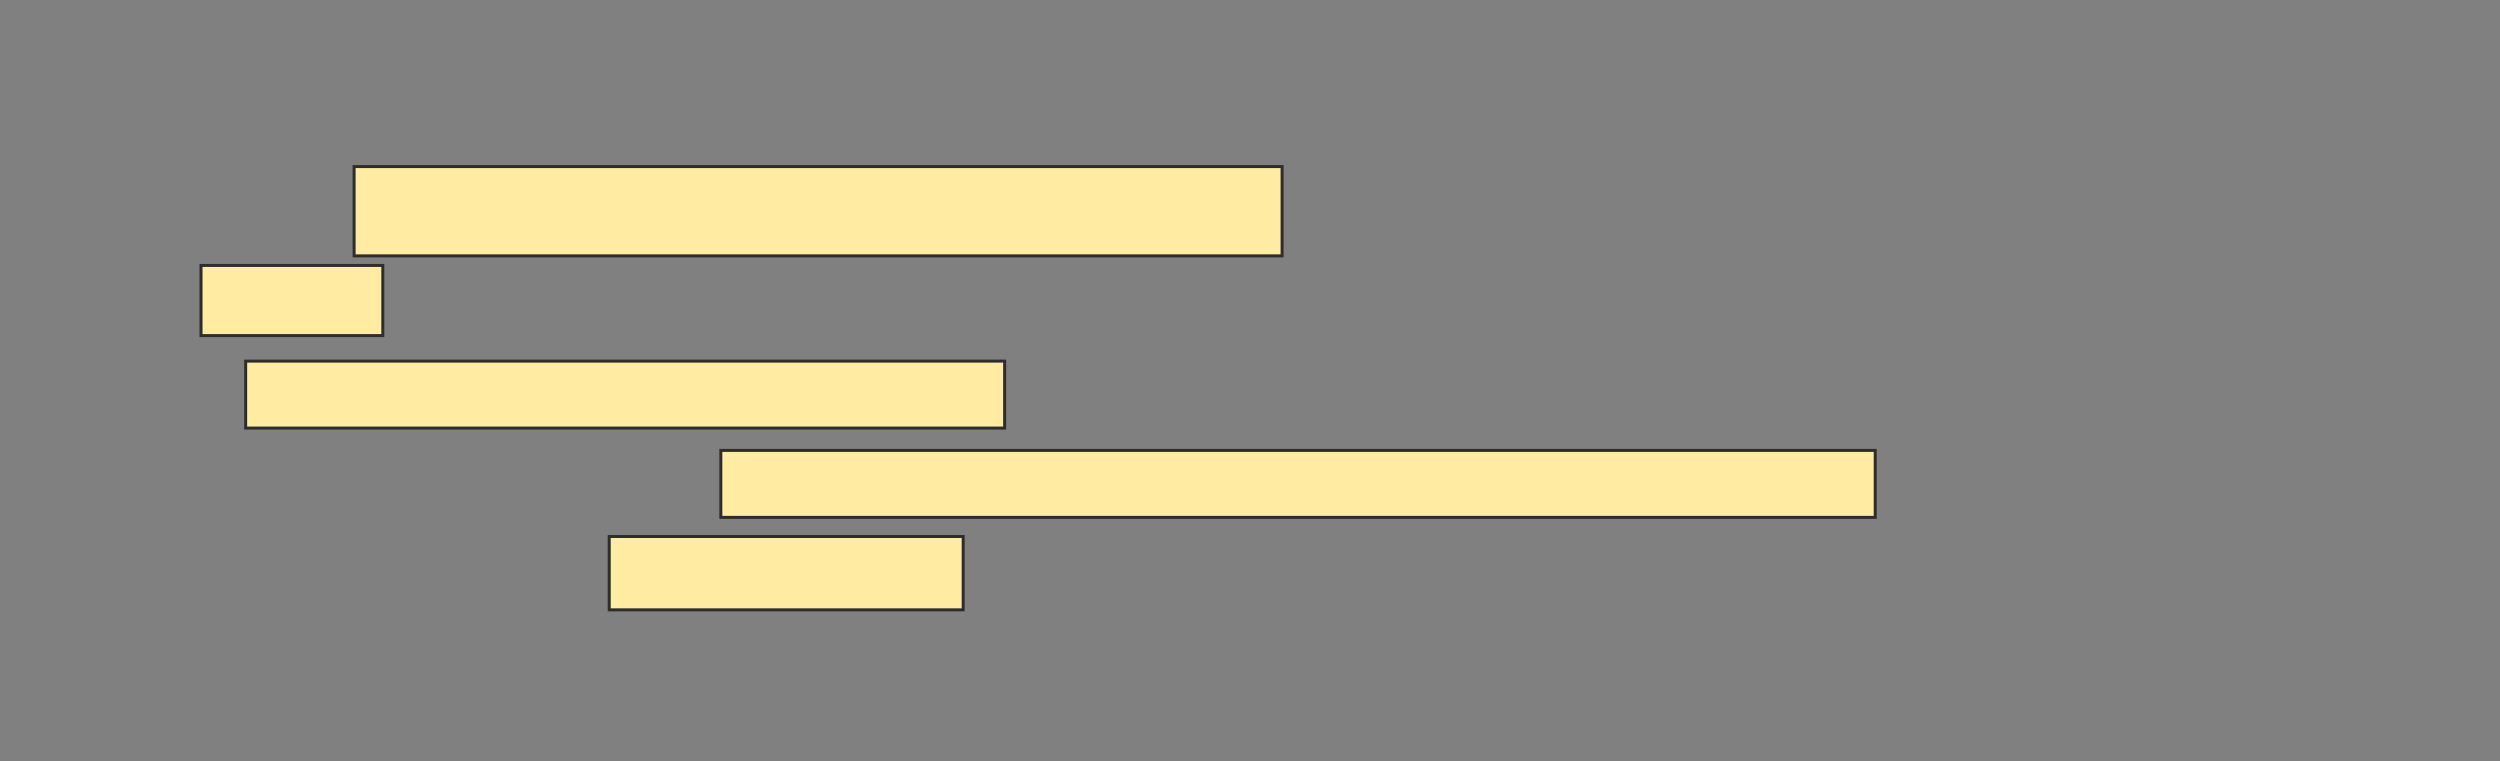 <svg xmlns="http://www.w3.org/2000/svg" width="834" height="254">
 <rect width="100%" height="100%" fill="#808080" stroke="none"/>
 <!-- Created with Image Occlusion Enhanced -->
 <g>
  <title>Labels</title>
 </g>
 <g>
  <title>Masks</title>
  <rect id="13a2a5280faa43fc83f72ae3344f8abc-ao-1" height="29.787" width="309.574" y="55.574" x="118.128" stroke="#2D2D2D" fill="#FFEBA2"/>
  <rect id="13a2a5280faa43fc83f72ae3344f8abc-ao-2" height="23.404" width="60.638" y="88.553" x="67.064" stroke="#2D2D2D" fill="#FFEBA2"/>
  <rect id="13a2a5280faa43fc83f72ae3344f8abc-ao-3" height="22.34" width="253.191" y="120.468" x="81.957" stroke="#2D2D2D" fill="#FFEBA2"/>
  <rect id="13a2a5280faa43fc83f72ae3344f8abc-ao-4" height="22.34" width="385.106" y="150.255" x="240.468" stroke="#2D2D2D" fill="#FFEBA2"/>
  <rect stroke="#2D2D2D" id="13a2a5280faa43fc83f72ae3344f8abc-ao-5" height="24.468" width="118.085" y="178.979" x="203.234" fill="#FFEBA2"/>
 </g>
</svg>